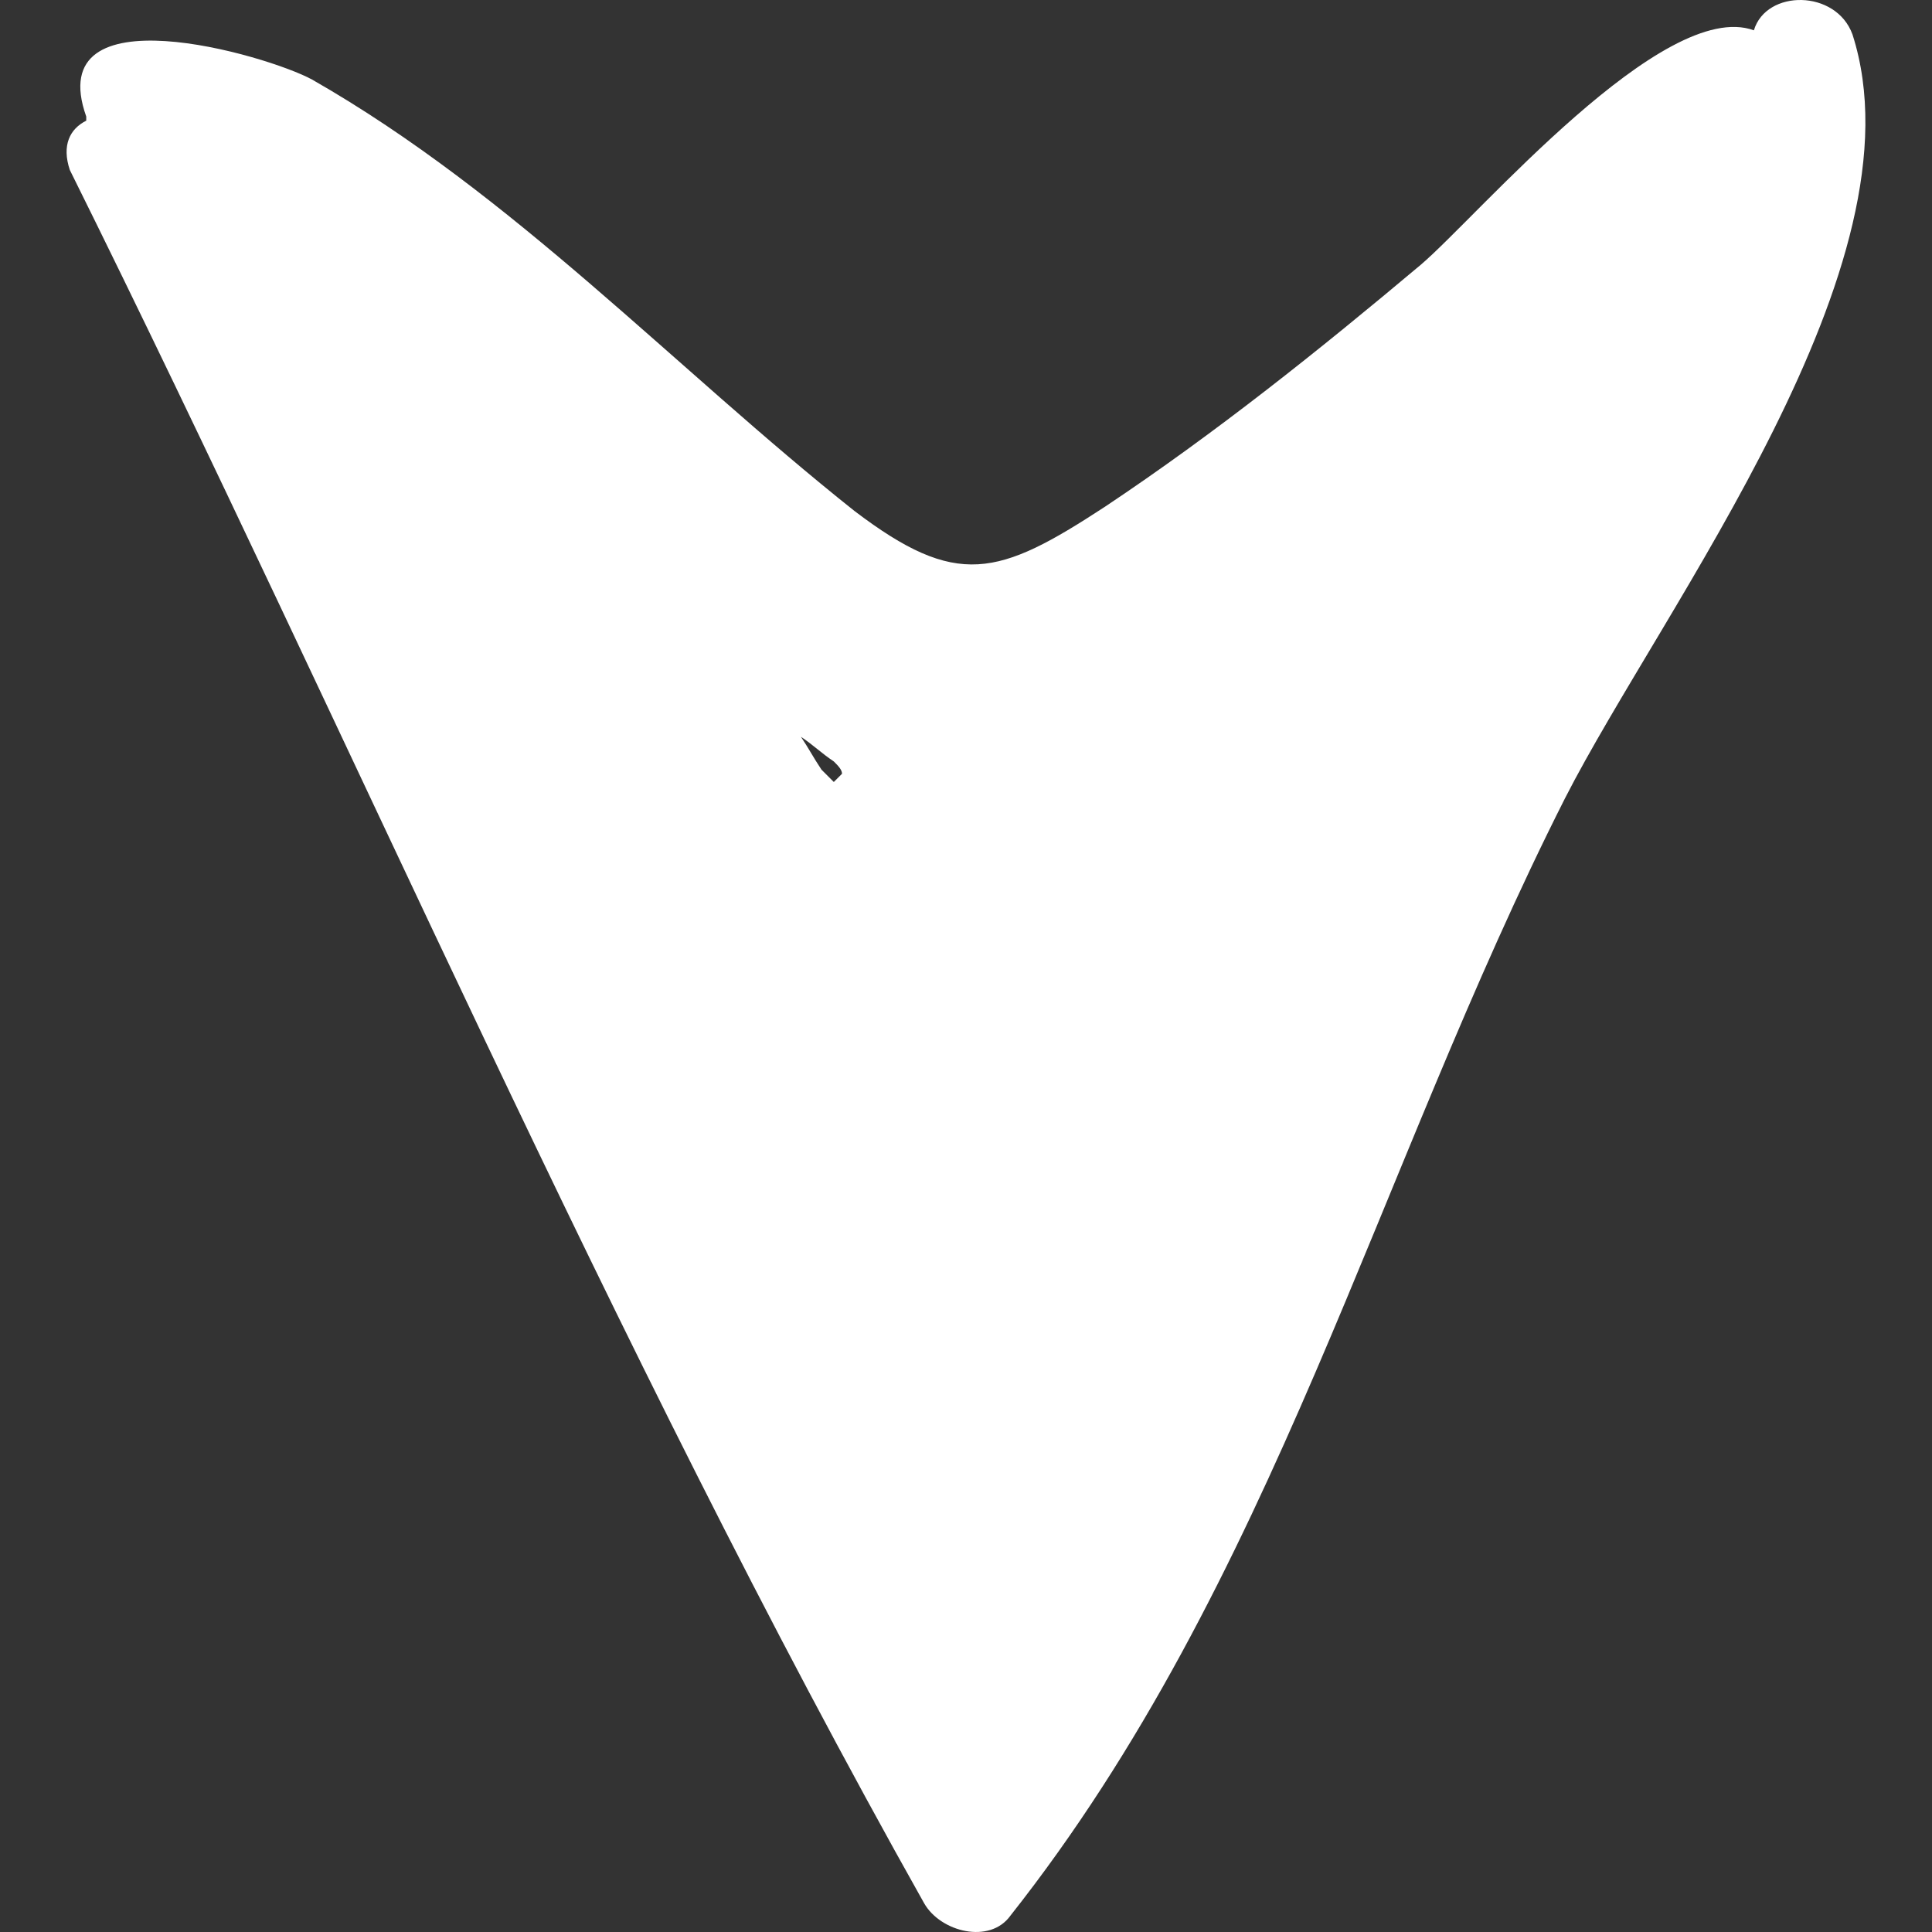 <?xml version="1.0" encoding="iso-8859-1"?>
<!-- Uploaded to: SVG Repo, www.svgrepo.com, Generator: SVG Repo Mixer Tools -->
<!DOCTYPE svg PUBLIC "-//W3C//DTD SVG 1.1//EN" "http://www.w3.org/Graphics/SVG/1.1/DTD/svg11.dtd">
<svg fill="#fff" version="1.1" id="Capa_1" xmlns="http://www.w3.org/2000/svg" xmlns:xlink="http://www.w3.org/1999/xlink" 
	 width="800px" height="800px" viewBox="0 0 287.862 287.862"
	 xml:space="preserve">
<rect x="0" y="0" width="287.862" height="287.862" fill="#333333" stroke="none"/>
<g>
	<path d="M276.012,5.128c-2.448-6.732-12.853-6.732-14.688-0.612l0,0C247.86-0.379,220.32,32.057,211.751,39.4
		c-15.3,12.852-30.6,25.092-47.124,36.108c-15.911,10.404-22.032,12.24-37.332,0.612c-26.928-21.42-50.796-47.124-80.784-64.26
		c-6.732-3.672-40.392-13.464-33.66,5.508c0,0,0,0,0,0.612c-2.448,1.224-3.672,3.672-2.448,7.344
		c42.228,85.068,80.172,174.419,127.296,258.263c2.448,4.284,9.792,6.12,12.853,1.836c39.168-49.571,54.468-110.771,82.619-166.463
		C247.86,90.197,287.028,39.4,276.012,5.128z M125.459,115.289c-0.612,0.612-0.612,0.612-1.224,1.224l0,0
		c-0.612-0.612-1.224-1.224-1.836-1.836c-1.224-1.836-1.836-3.06-3.06-4.896c1.836,1.224,3.06,2.448,4.896,3.672
		C124.847,114.064,125.459,114.677,125.459,115.289z"/>
</g>
</svg>